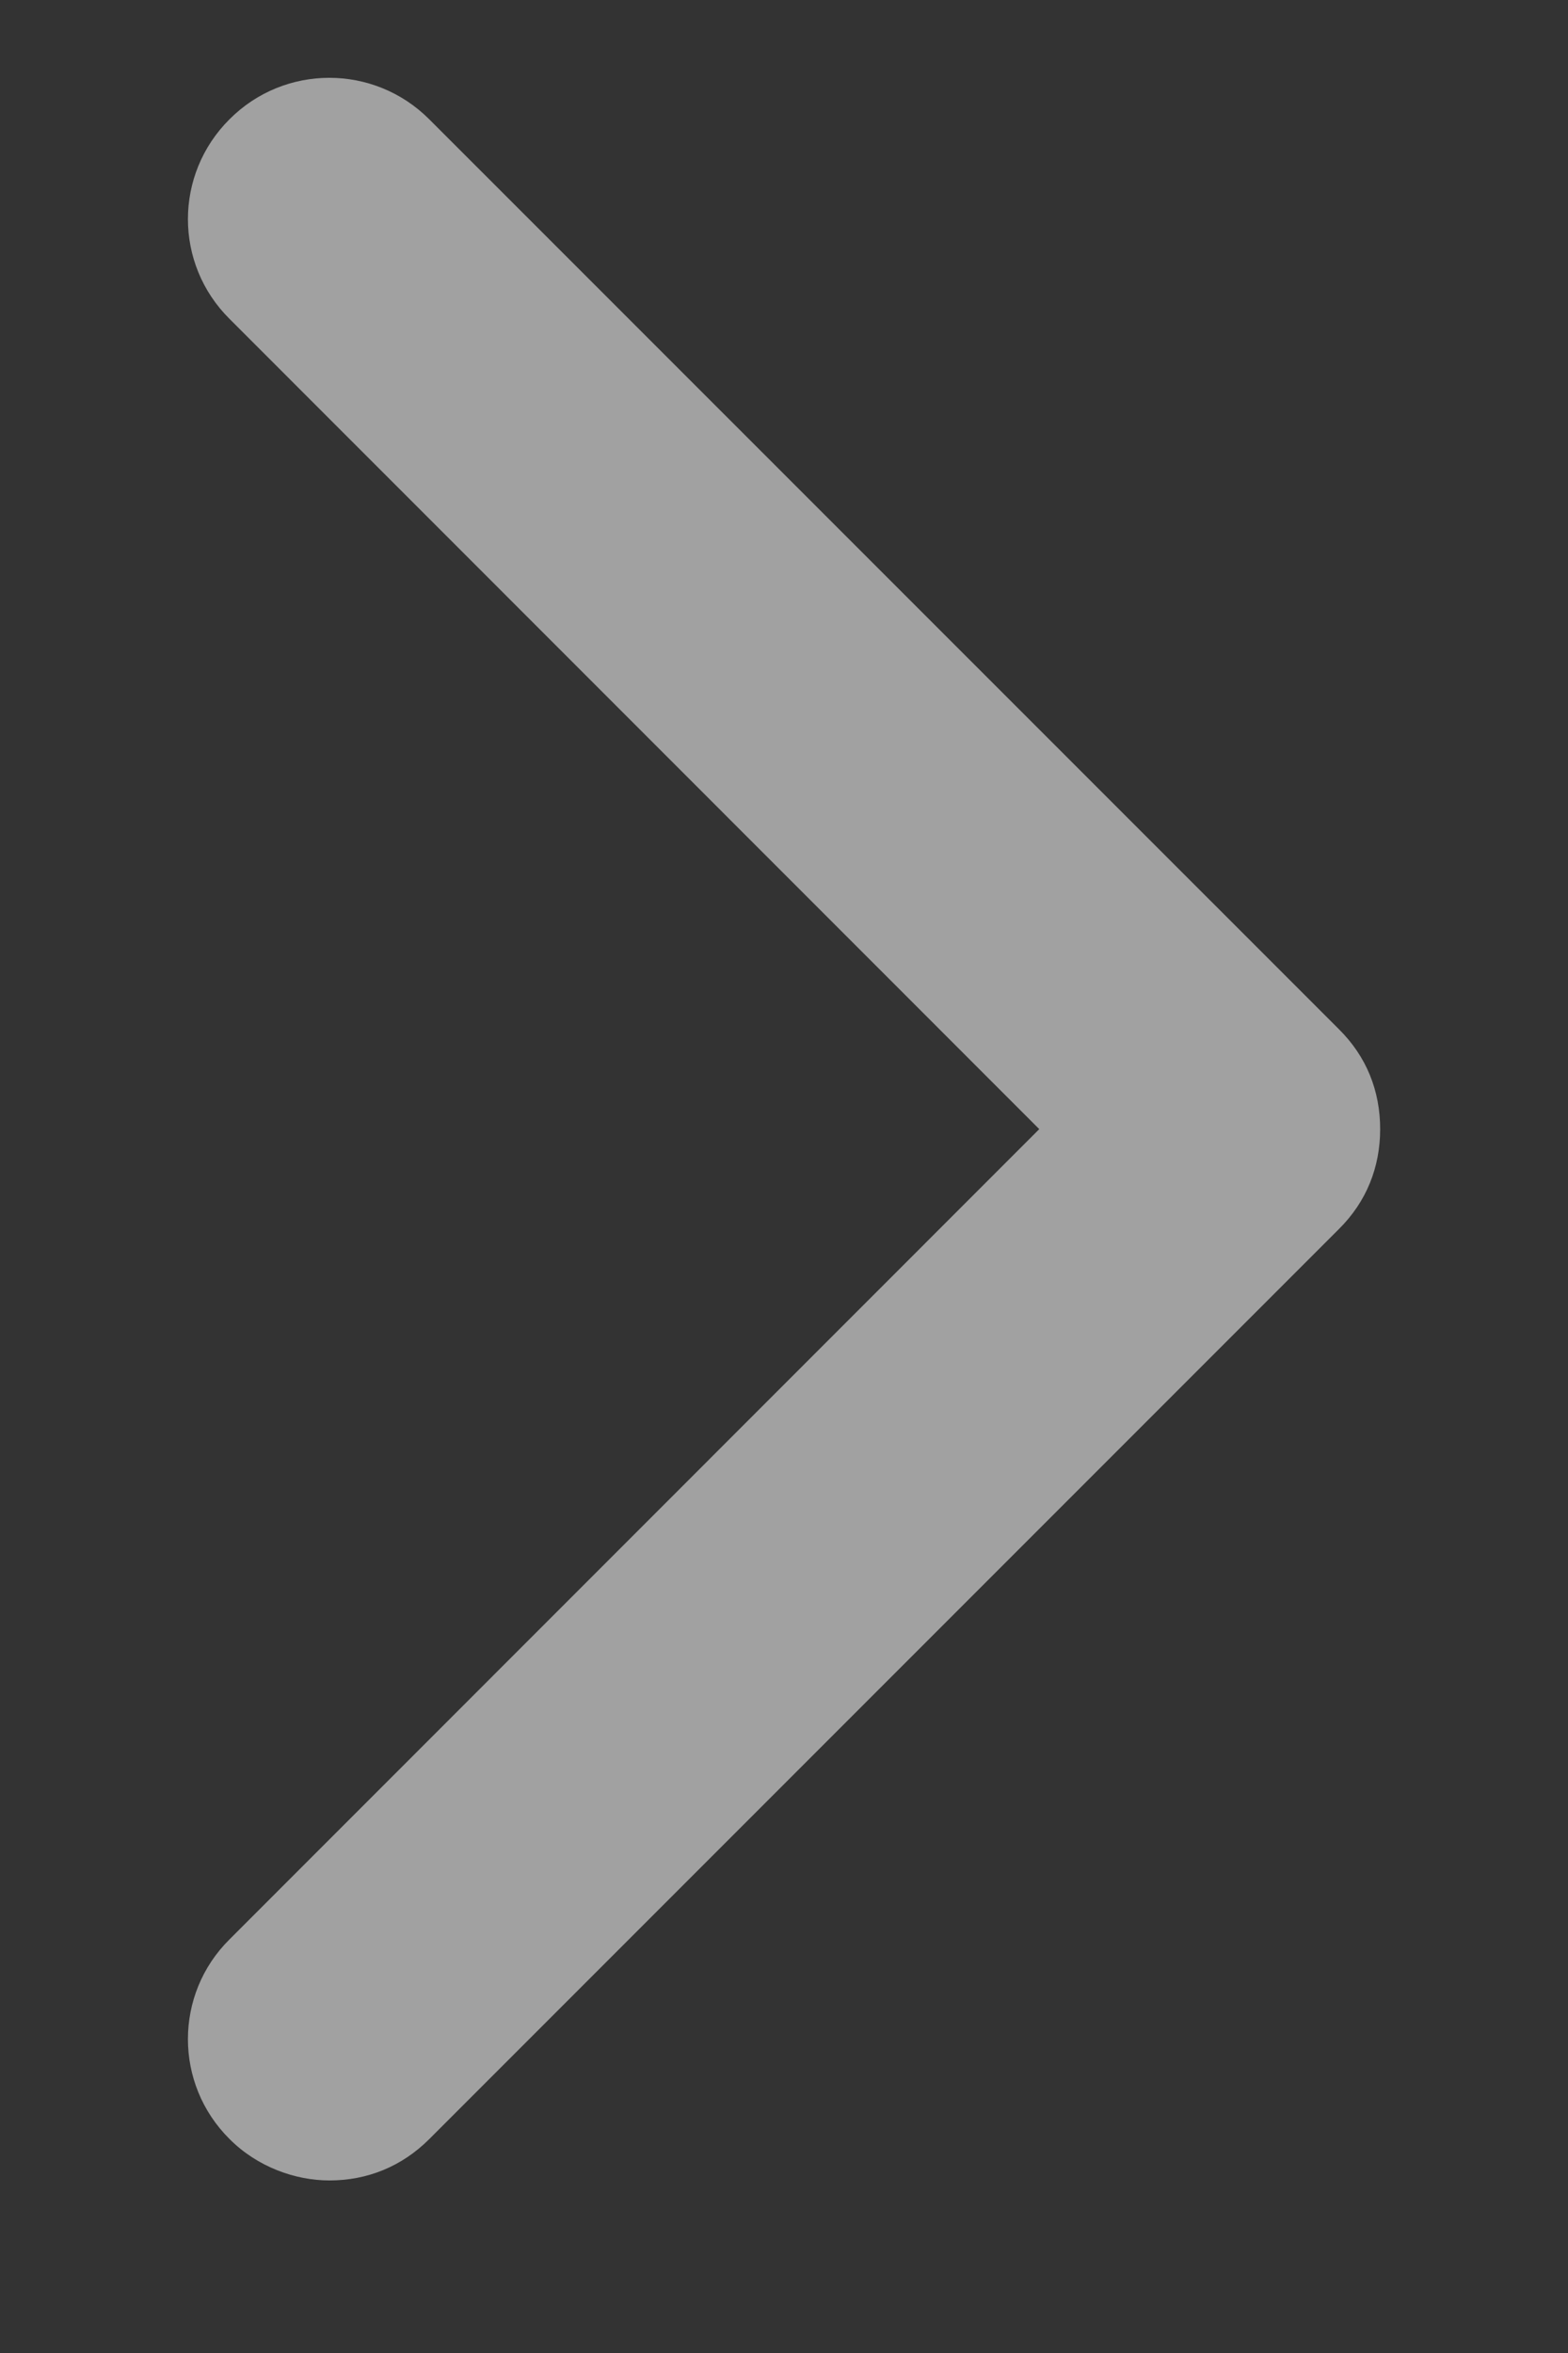 <?xml version="1.0" encoding="utf-8"?>
<!-- Generator: Adobe Illustrator 16.0.0, SVG Export Plug-In . SVG Version: 6.00 Build 0)  -->
<!DOCTYPE svg PUBLIC "-//W3C//DTD SVG 1.1//EN" "http://www.w3.org/Graphics/SVG/1.1/DTD/svg11.dtd">
<svg version="1.1" id="Layer_1" xmlns="http://www.w3.org/2000/svg" xmlns:xlink="http://www.w3.org/1999/xlink" x="0px" y="0px"
	 width="10px" height="15px" viewBox="0 0 10 15" enable-background="new 0 0 10 15" xml:space="preserve">
<rect x="0" y="0" width="10" height="15" fill="#333333" stroke="none"/>
<title>arrow-shape-copy</title>
<desc>Created with Sketch.</desc>
<path opacity="0.54" fill="#FFFFFF" d="M8.538,7.836C8.716,7.66,8.802,7.439,8.802,7.198c0-0.243-0.086-0.462-0.264-0.638
	L2.737,0.76c-0.352-0.352-0.922-0.352-1.273,0c-0.354,0.352-0.354,0.922,0,1.273l5.164,5.165l-5.164,5.165
	c-0.354,0.35-0.354,0.922,0,1.273C1.64,13.813,1.882,13.9,2.101,13.9c0.24,0,0.461-0.088,0.637-0.264L8.538,7.836z"/>
</svg>
